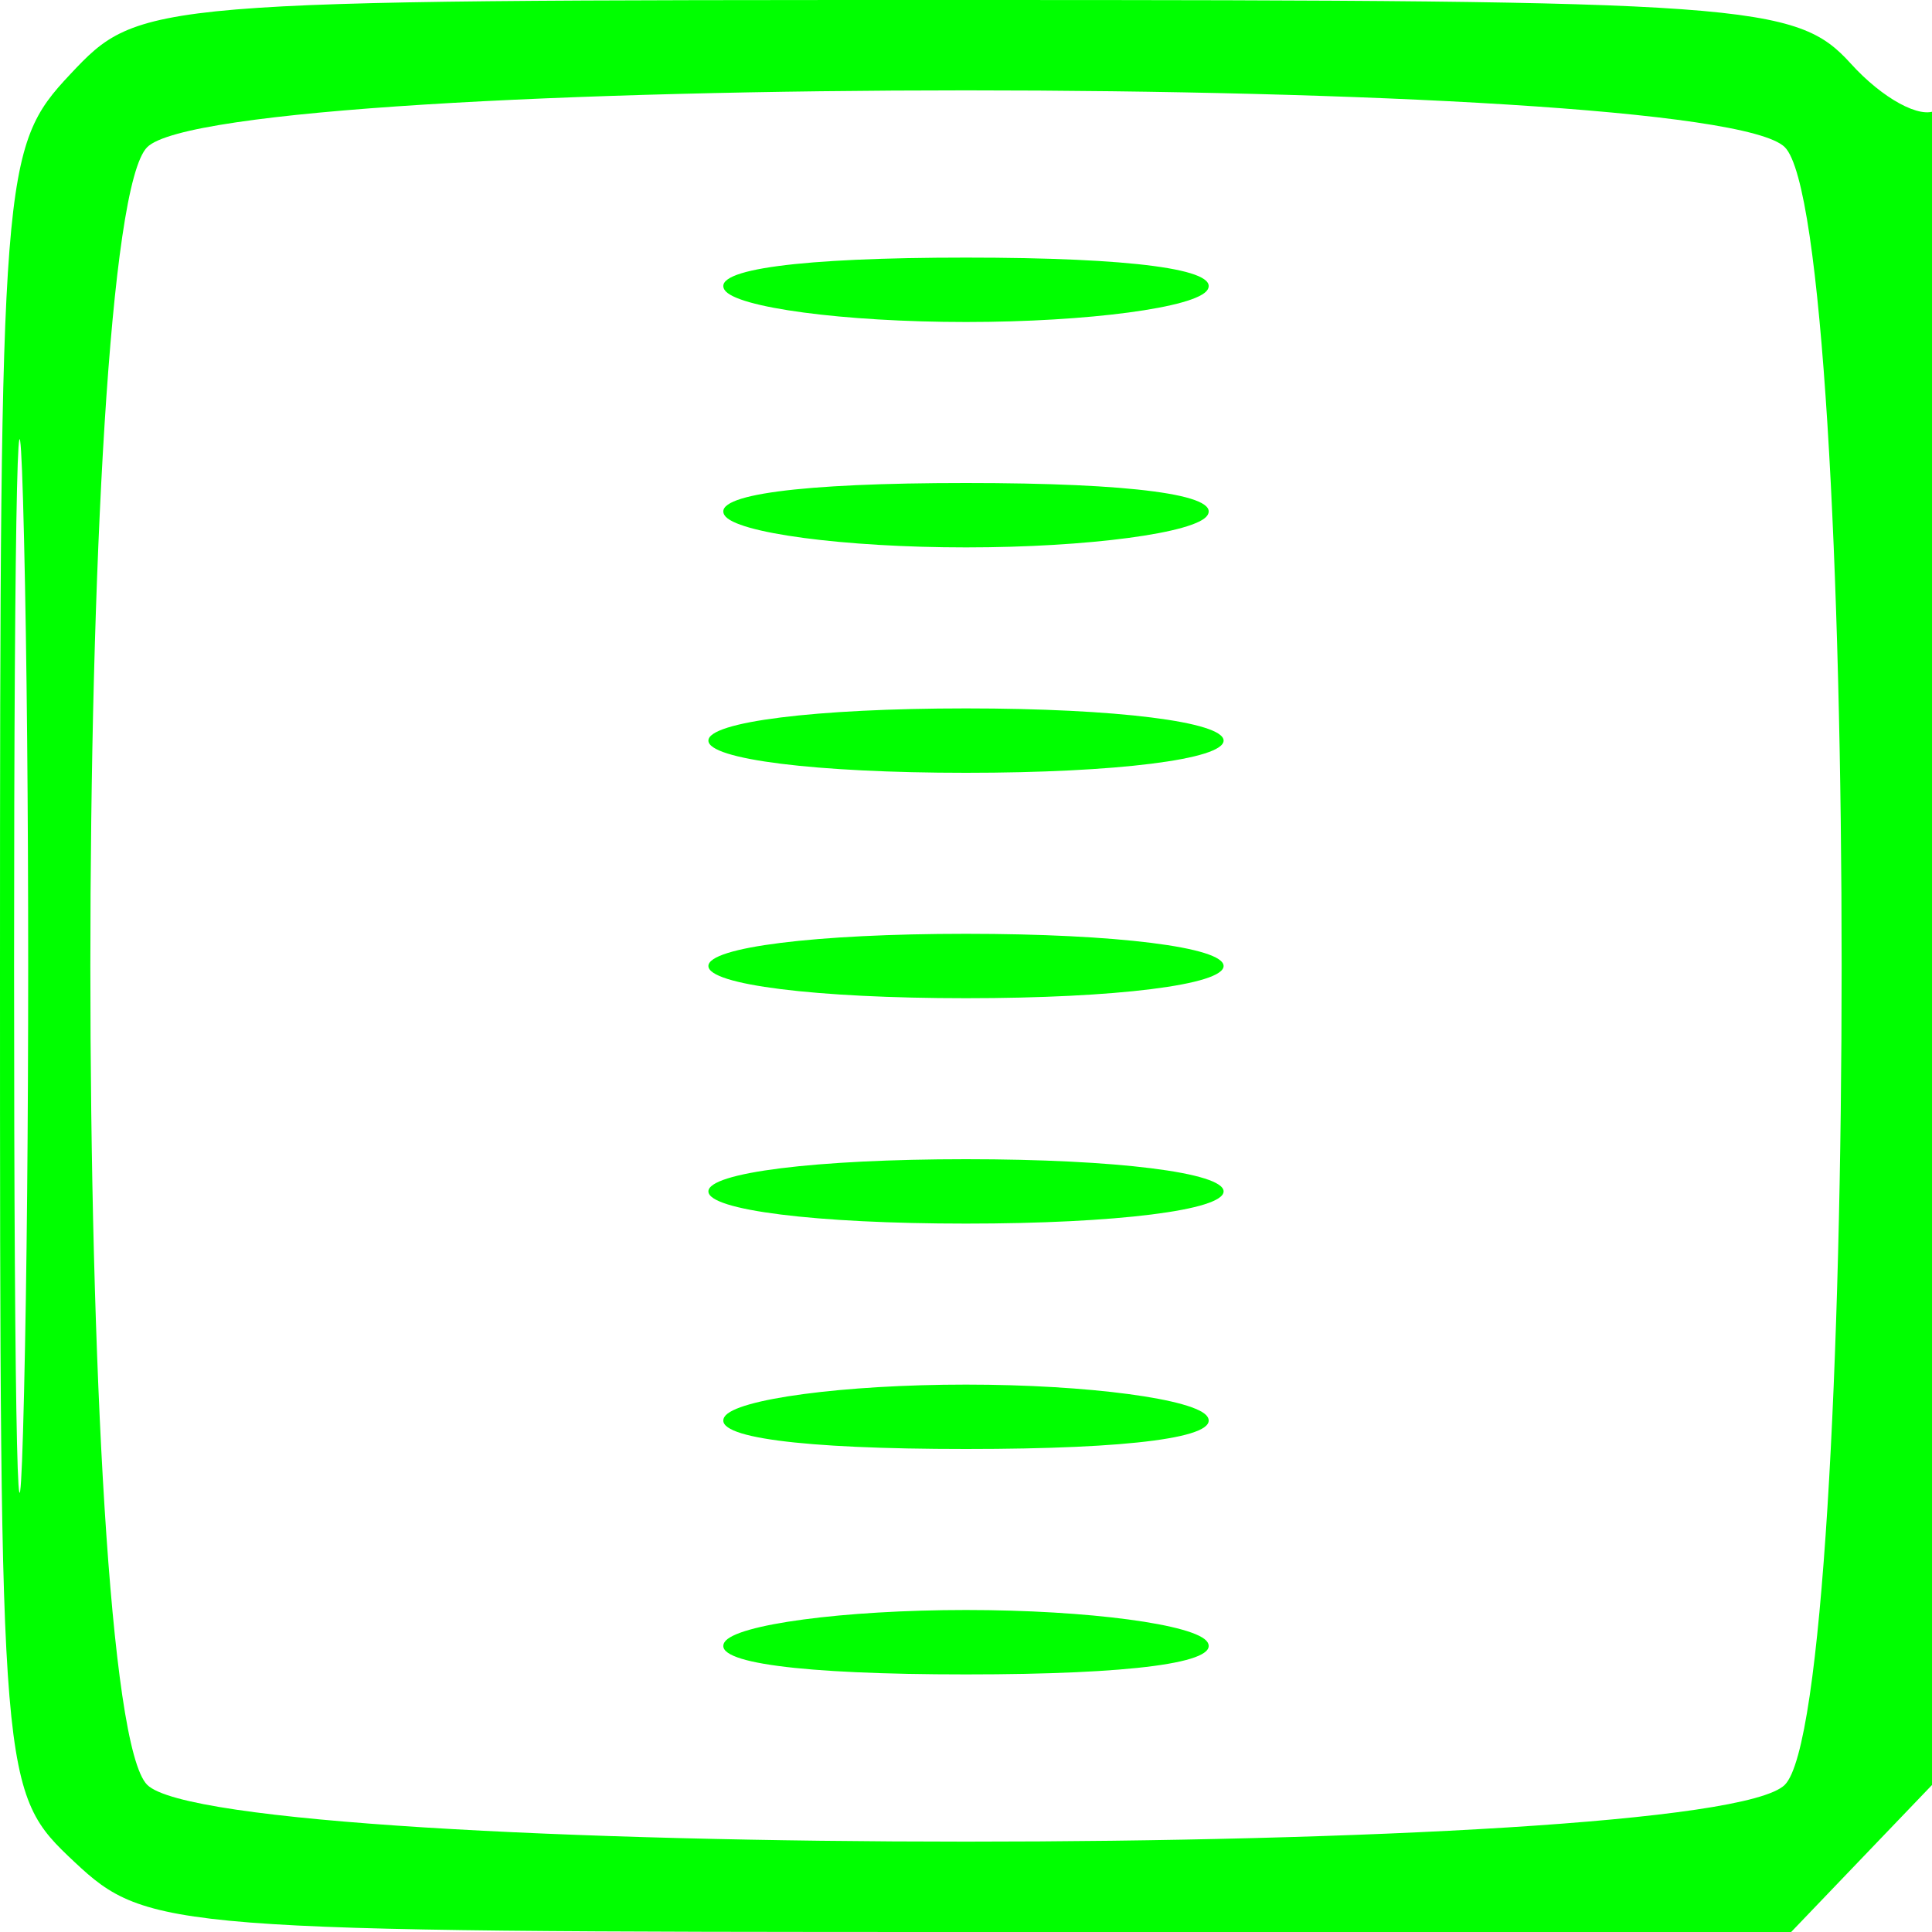 <svg viewBox="0 0 60 60" xmlns="http://www.w3.org/2000/svg">
	<path fill-rule="evenodd" fill="#00FF00" stroke="none" d="M 2.174 2.314 C 0.059 4.566, 0 5.323, -0 30.140 C -0 55.514, 0.012 55.663, 2.314 57.826 C 4.566 59.941, 5.324 60, 30.127 60 L 55.626 60 58.313 57.195 L 61 54.391 61 28.636 C 61 14.370, 60.614 3.121, 60.134 3.417 C 59.657 3.712, 58.462 3.063, 57.479 1.976 C 55.786 0.106, 54.318 0, 30.019 0 C 4.479 0, 4.338 0.012, 2.174 2.314 M 4.571 4.571 C 2.218 6.925, 2.218 53.075, 4.571 55.429 C 6.925 57.782, 53.075 57.782, 55.429 55.429 C 57.782 53.075, 57.782 6.925, 55.429 4.571 C 53.075 2.218, 6.925 2.218, 4.571 4.571 M 0.437 30 C 0.437 44.575, 0.577 50.537, 0.747 43.250 C 0.918 35.962, 0.918 24.037, 0.747 16.750 C 0.577 9.462, 0.437 15.425, 0.437 30 M 22.500 9 C 22.840 9.550, 26.215 10, 30 10 C 33.785 10, 37.160 9.550, 37.500 9 C 37.893 8.365, 35.157 8, 30 8 C 24.843 8, 22.107 8.365, 22.500 9 M 22.500 16 C 22.840 16.550, 26.215 17, 30 17 C 33.785 17, 37.160 16.550, 37.500 16 C 37.893 15.365, 35.157 15, 30 15 C 24.843 15, 22.107 15.365, 22.500 16 M 22 23 C 22 23.583, 25.333 24, 30 24 C 34.667 24, 38 23.583, 38 23 C 38 22.417, 34.667 22, 30 22 C 25.333 22, 22 22.417, 22 23 M 22 30 C 22 30.583, 25.333 31, 30 31 C 34.667 31, 38 30.583, 38 30 C 38 29.417, 34.667 29, 30 29 C 25.333 29, 22 29.417, 22 30 M 22 37 C 22 37.583, 25.333 38, 30 38 C 34.667 38, 38 37.583, 38 37 C 38 36.417, 34.667 36, 30 36 C 25.333 36, 22 36.417, 22 37 M 22.500 44 C 22.107 44.635, 24.843 45, 30 45 C 35.157 45, 37.893 44.635, 37.500 44 C 37.160 43.450, 33.785 43, 30 43 C 26.215 43, 22.840 43.450, 22.500 44 M 22.500 51 C 22.107 51.635, 24.843 52, 30 52 C 35.157 52, 37.893 51.635, 37.500 51 C 37.160 50.450, 33.785 50, 30 50 C 26.215 50, 22.840 50.450, 22.500 51"></path>
</svg>